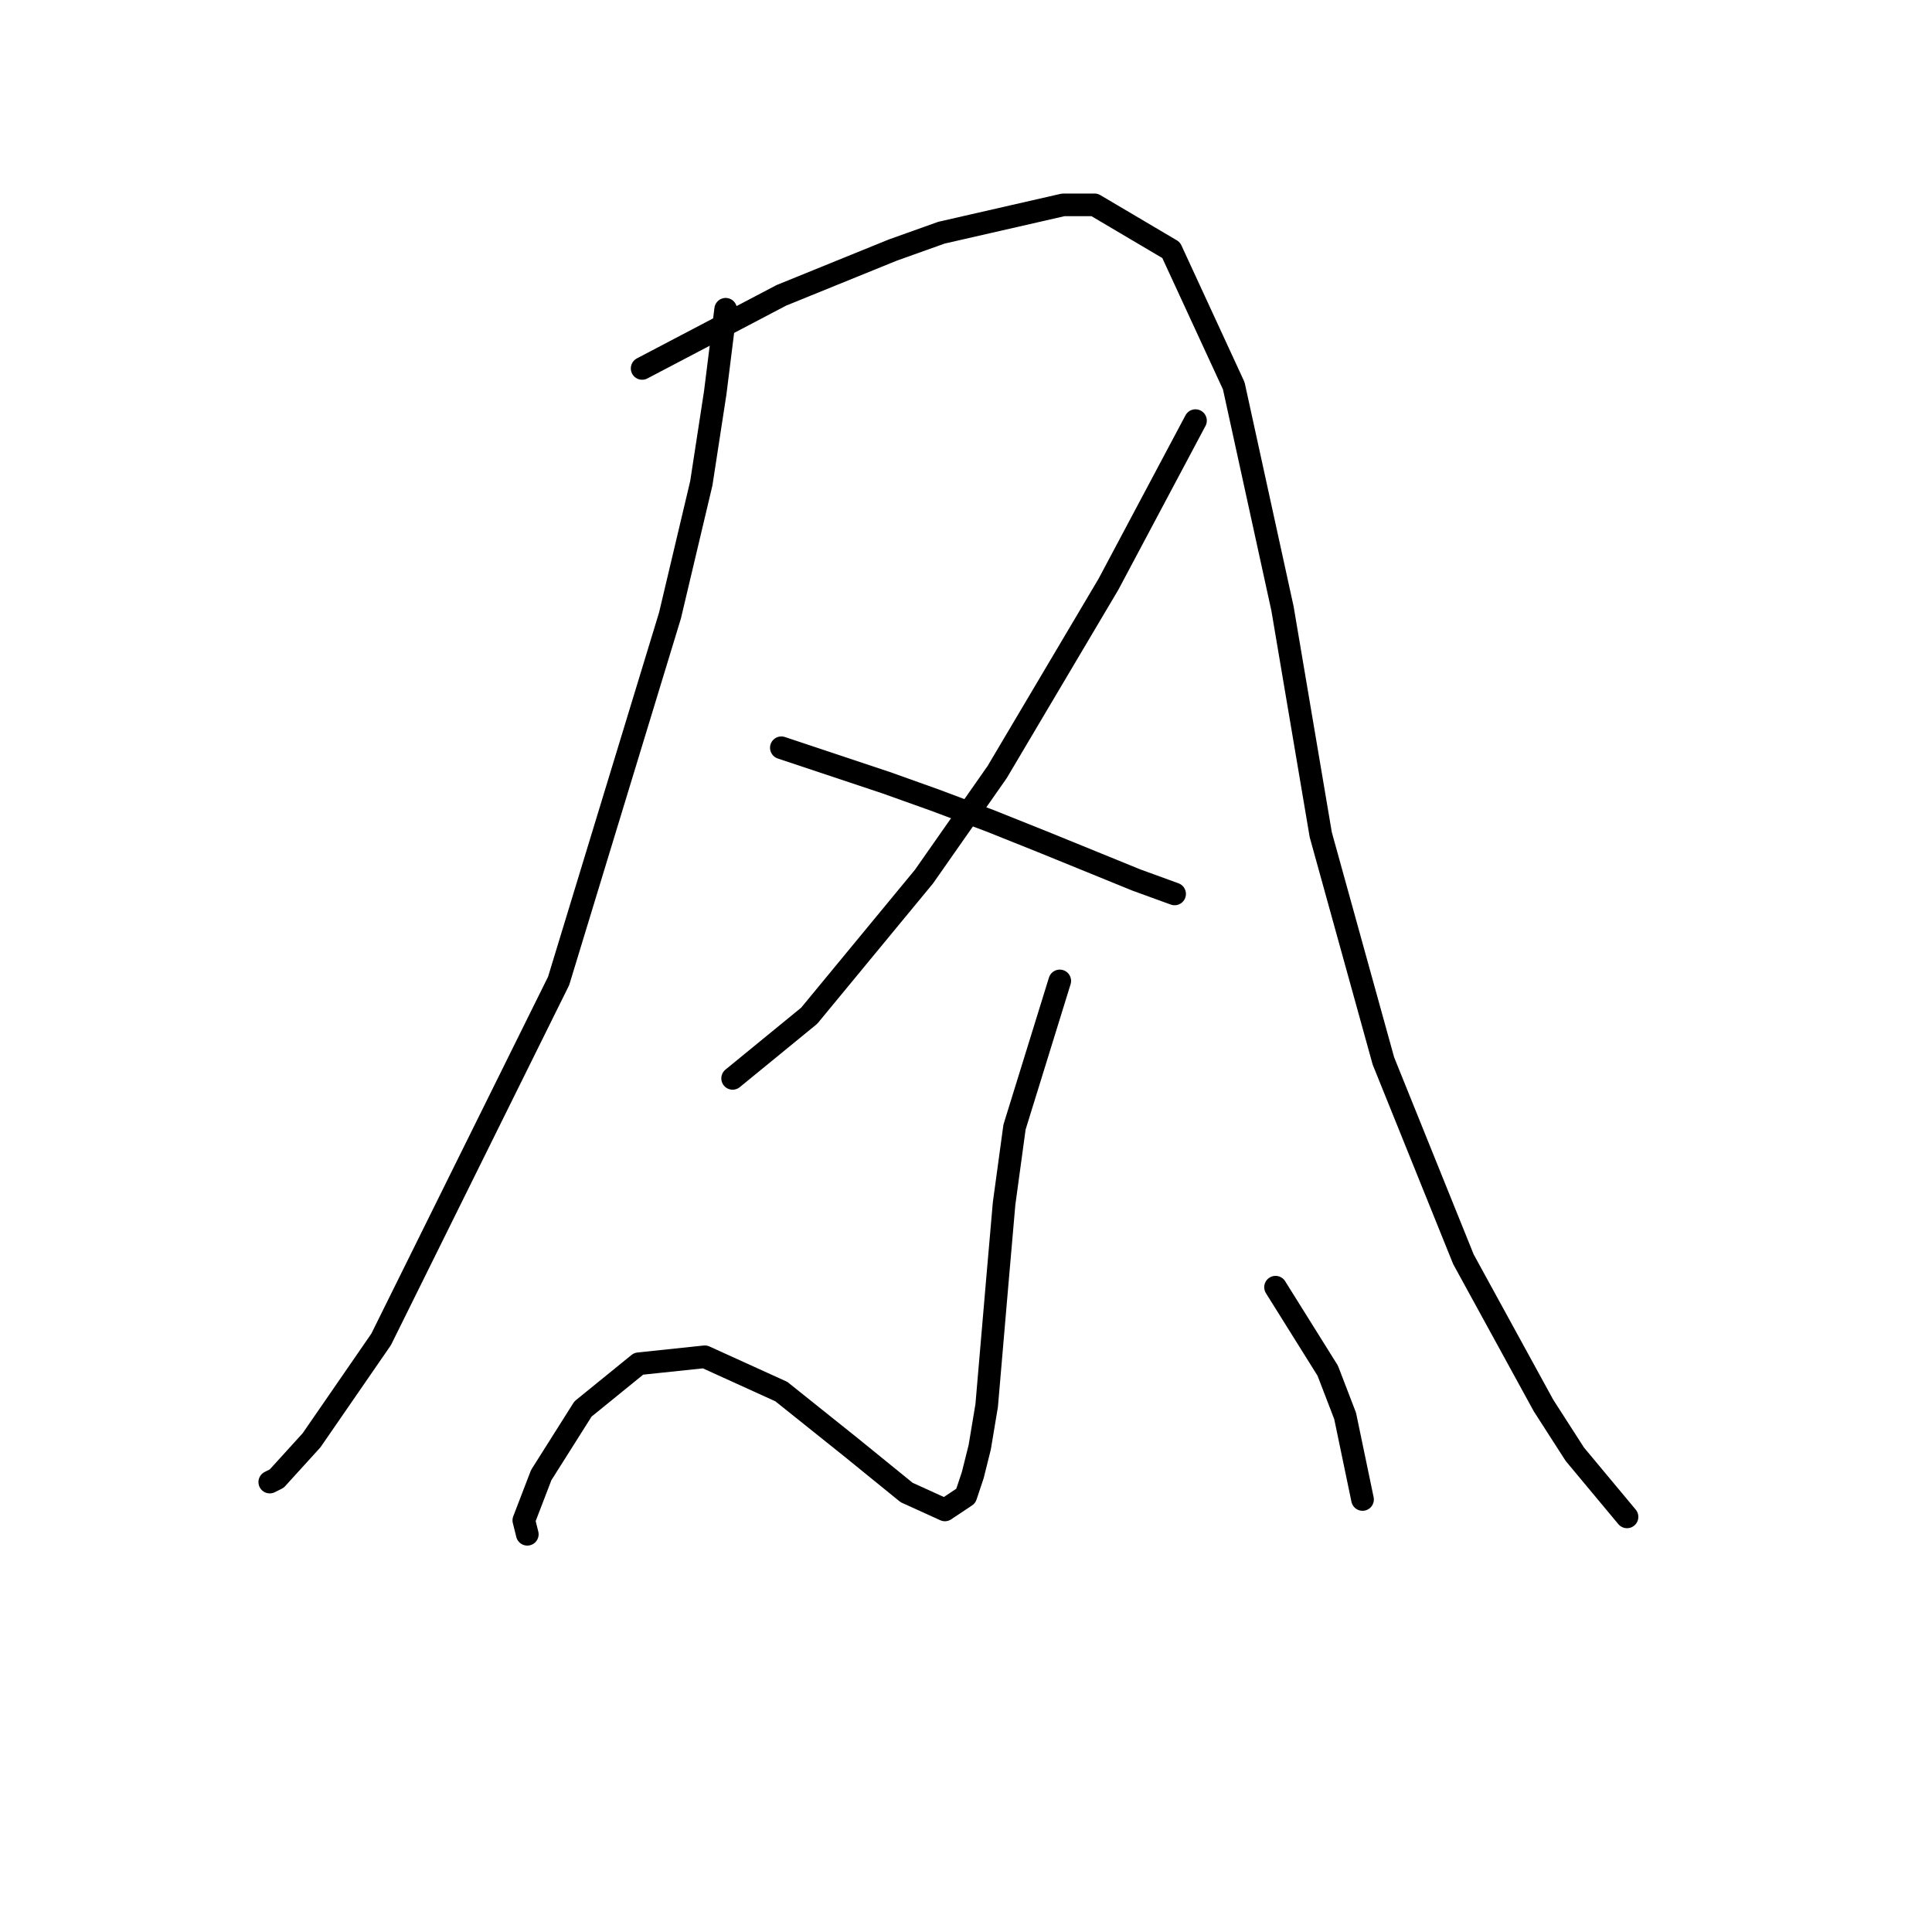 <?xml version="1.0" standalone="no"?>
    <svg width="256" height="256" xmlns="http://www.w3.org/2000/svg" version="1.1">
    <polyline stroke="black" stroke-width="3" stroke-linecap="round" fill="transparent" stroke-linejoin="round" points="96.155 40.979 94.771 52.046 92.927 64.036 88.777 81.559 74.02 129.978 50.502 177.476 41.279 190.849 36.668 195.921 35.746 196.382 35.746 196.382 " />
        <polyline stroke="black" stroke-width="3" stroke-linecap="round" fill="transparent" stroke-linejoin="round" points="85.087 48.818 103.533 39.134 118.289 33.139 124.745 30.834 140.885 27.145 145.035 27.145 155.18 33.139 163.481 51.124 169.937 80.637 175.009 110.611 183.31 140.585 193.916 166.869 204.522 186.237 208.672 192.693 215.589 200.994 215.589 200.994 " />
        <polyline stroke="black" stroke-width="3" stroke-linecap="round" fill="transparent" stroke-linejoin="round" points="158.408 55.735 146.88 77.409 132.124 102.31 122.44 116.144 107.222 134.59 97.077 142.89 97.077 142.89 " />
        <polyline stroke="black" stroke-width="3" stroke-linecap="round" fill="transparent" stroke-linejoin="round" points="103.533 99.082 117.367 103.694 123.823 105.999 131.201 108.766 138.118 111.533 150.569 116.605 155.642 118.45 155.642 118.45 " />
        <polyline stroke="black" stroke-width="3" stroke-linecap="round" fill="transparent" stroke-linejoin="round" points="140.424 129.978 134.429 149.346 133.046 159.491 132.124 170.097 130.74 186.237 129.818 191.771 128.896 195.46 127.973 198.227 125.206 200.071 120.134 197.766 112.756 191.771 103.533 184.393 93.388 179.781 84.626 180.704 77.248 186.698 71.714 195.46 69.409 201.455 69.87 203.299 69.87 203.299 " />
        <polyline stroke="black" stroke-width="3" stroke-linecap="round" fill="transparent" stroke-linejoin="round" points="169.015 170.559 175.932 181.626 178.237 187.621 180.543 198.688 180.543 198.688 " />
        </svg>